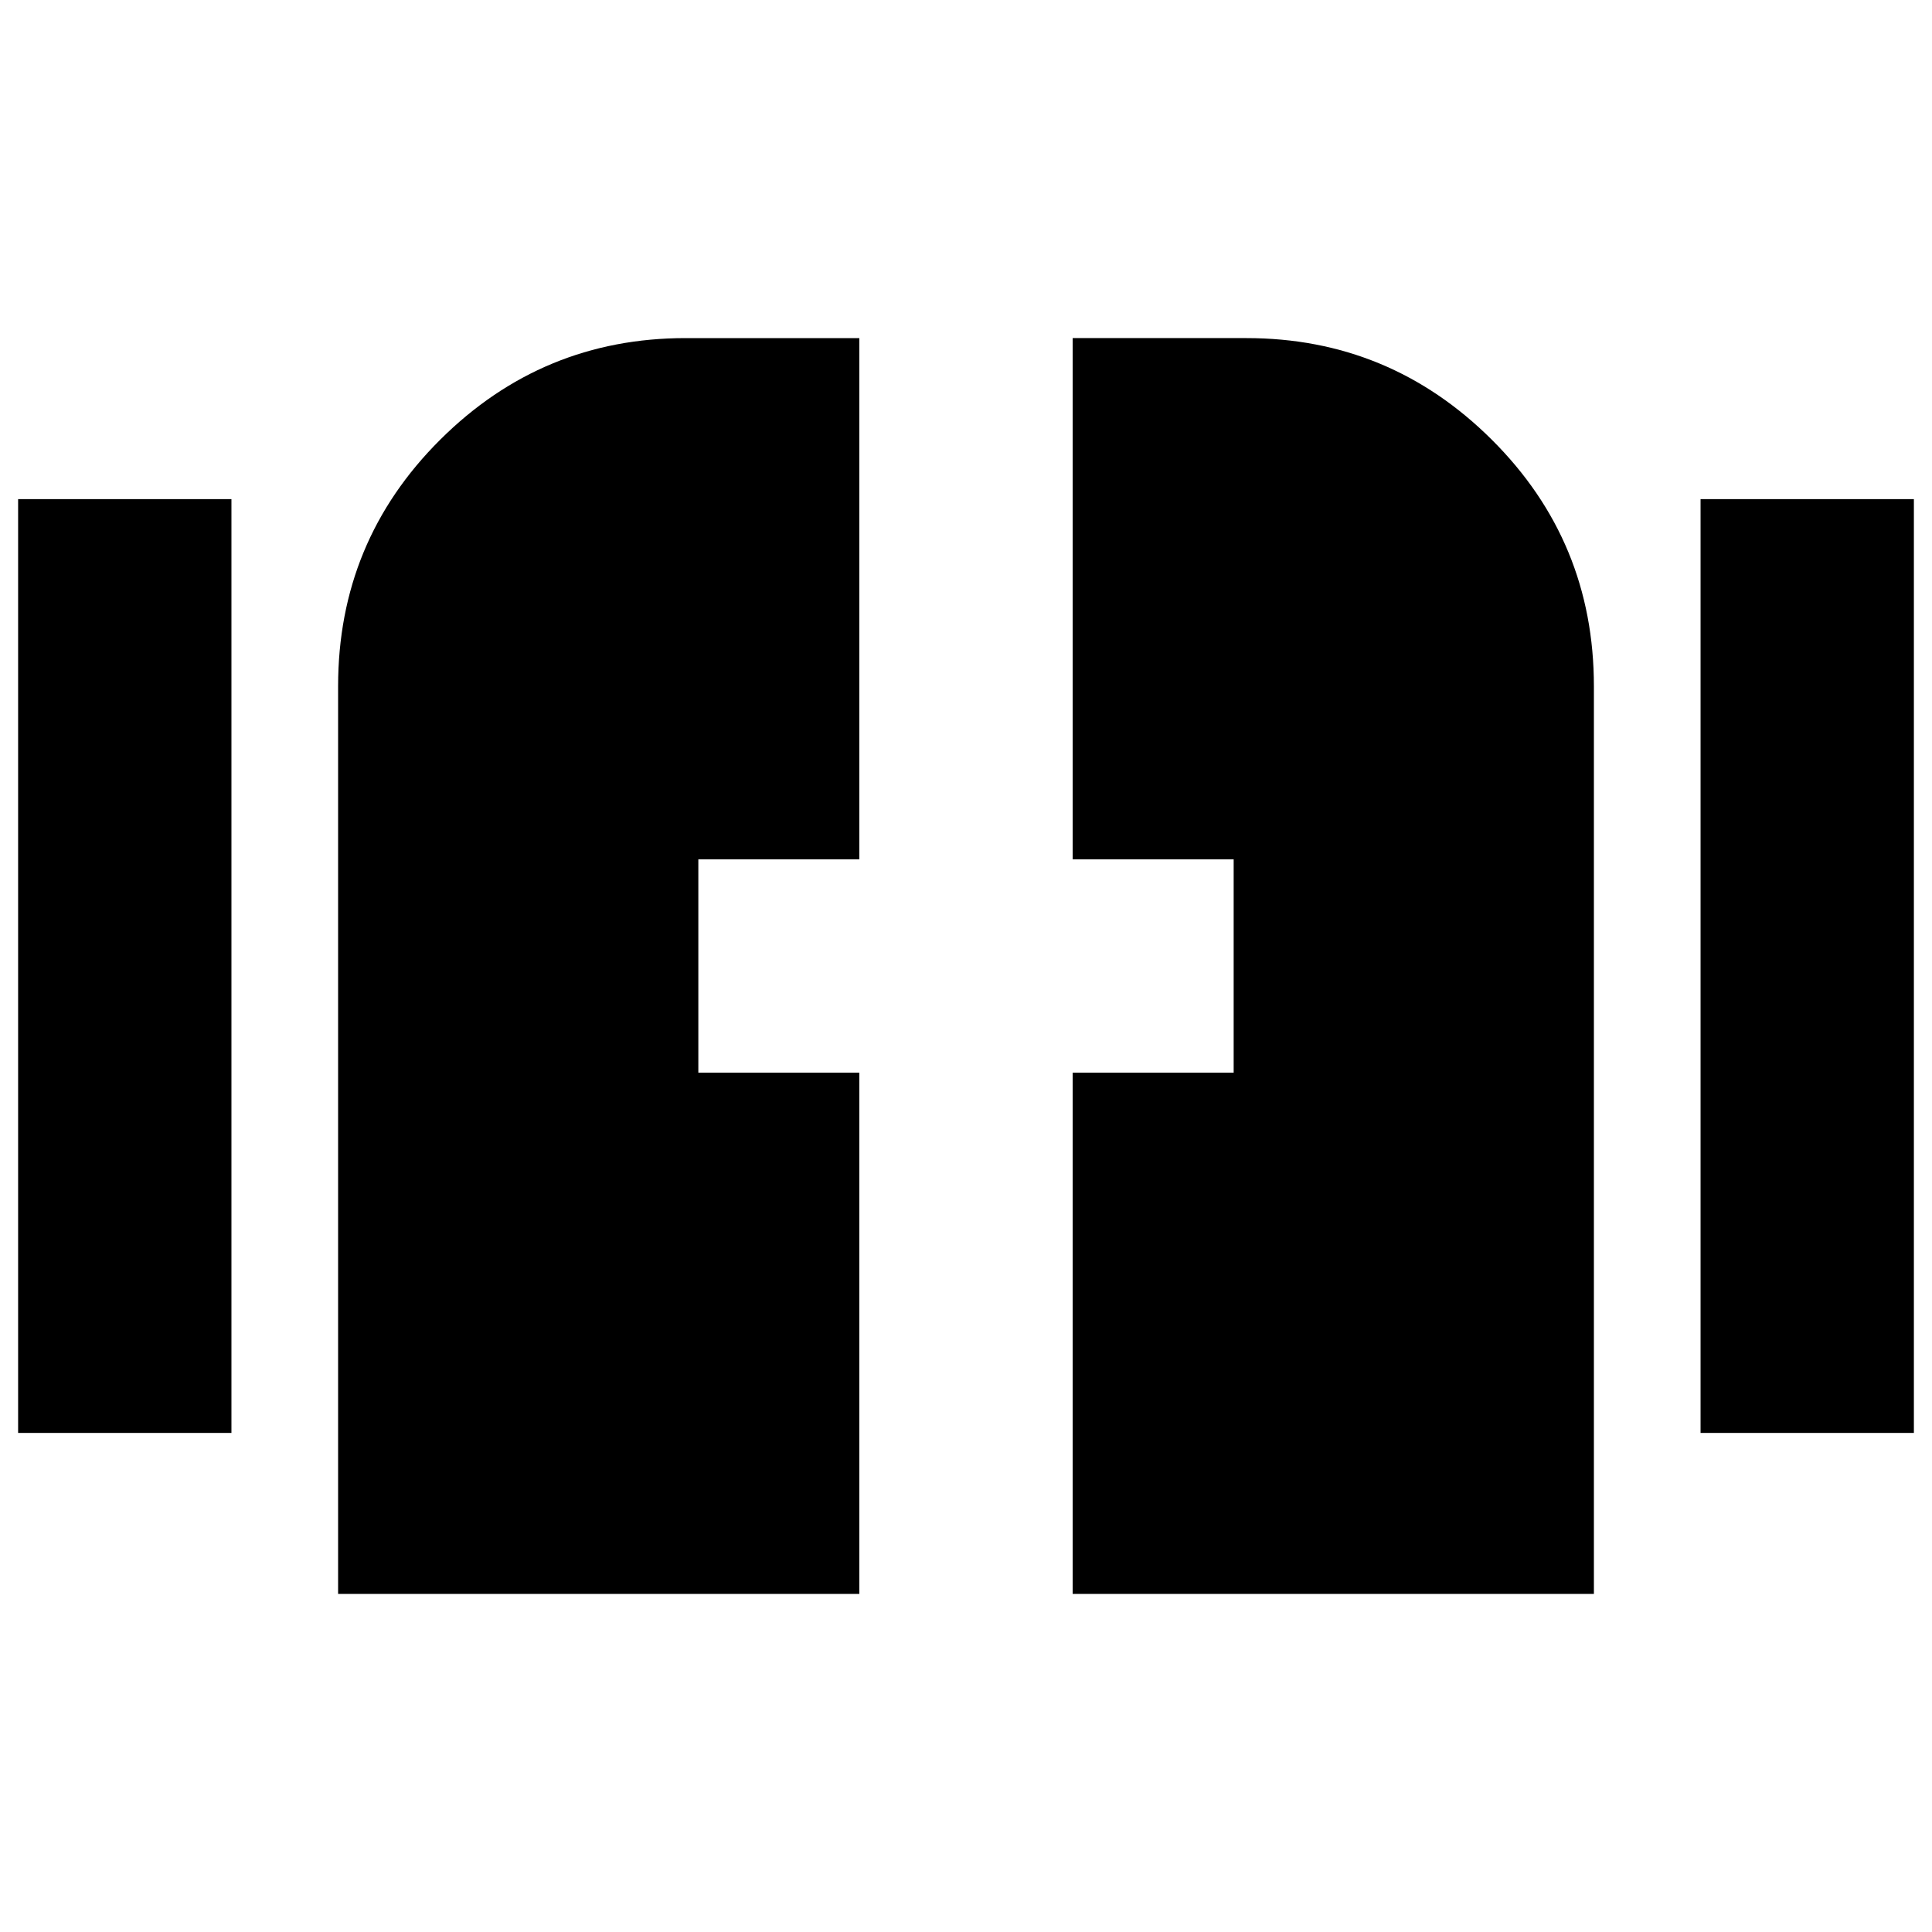 <svg xmlns="http://www.w3.org/2000/svg" height="24" viewBox="0 -960 960 960" width="24"><path d="M168-168v-451q0-72 50.72-122.5T340.67-792H427v259h-80v106h80v259H168Zm365 0v-259h80v-106h-80v-259h86.33q71.23 0 121.95 50.5T792-619v451H533ZM9-248v-464h106v464H9Zm836 0v-464h106v464H845Z"/></svg>